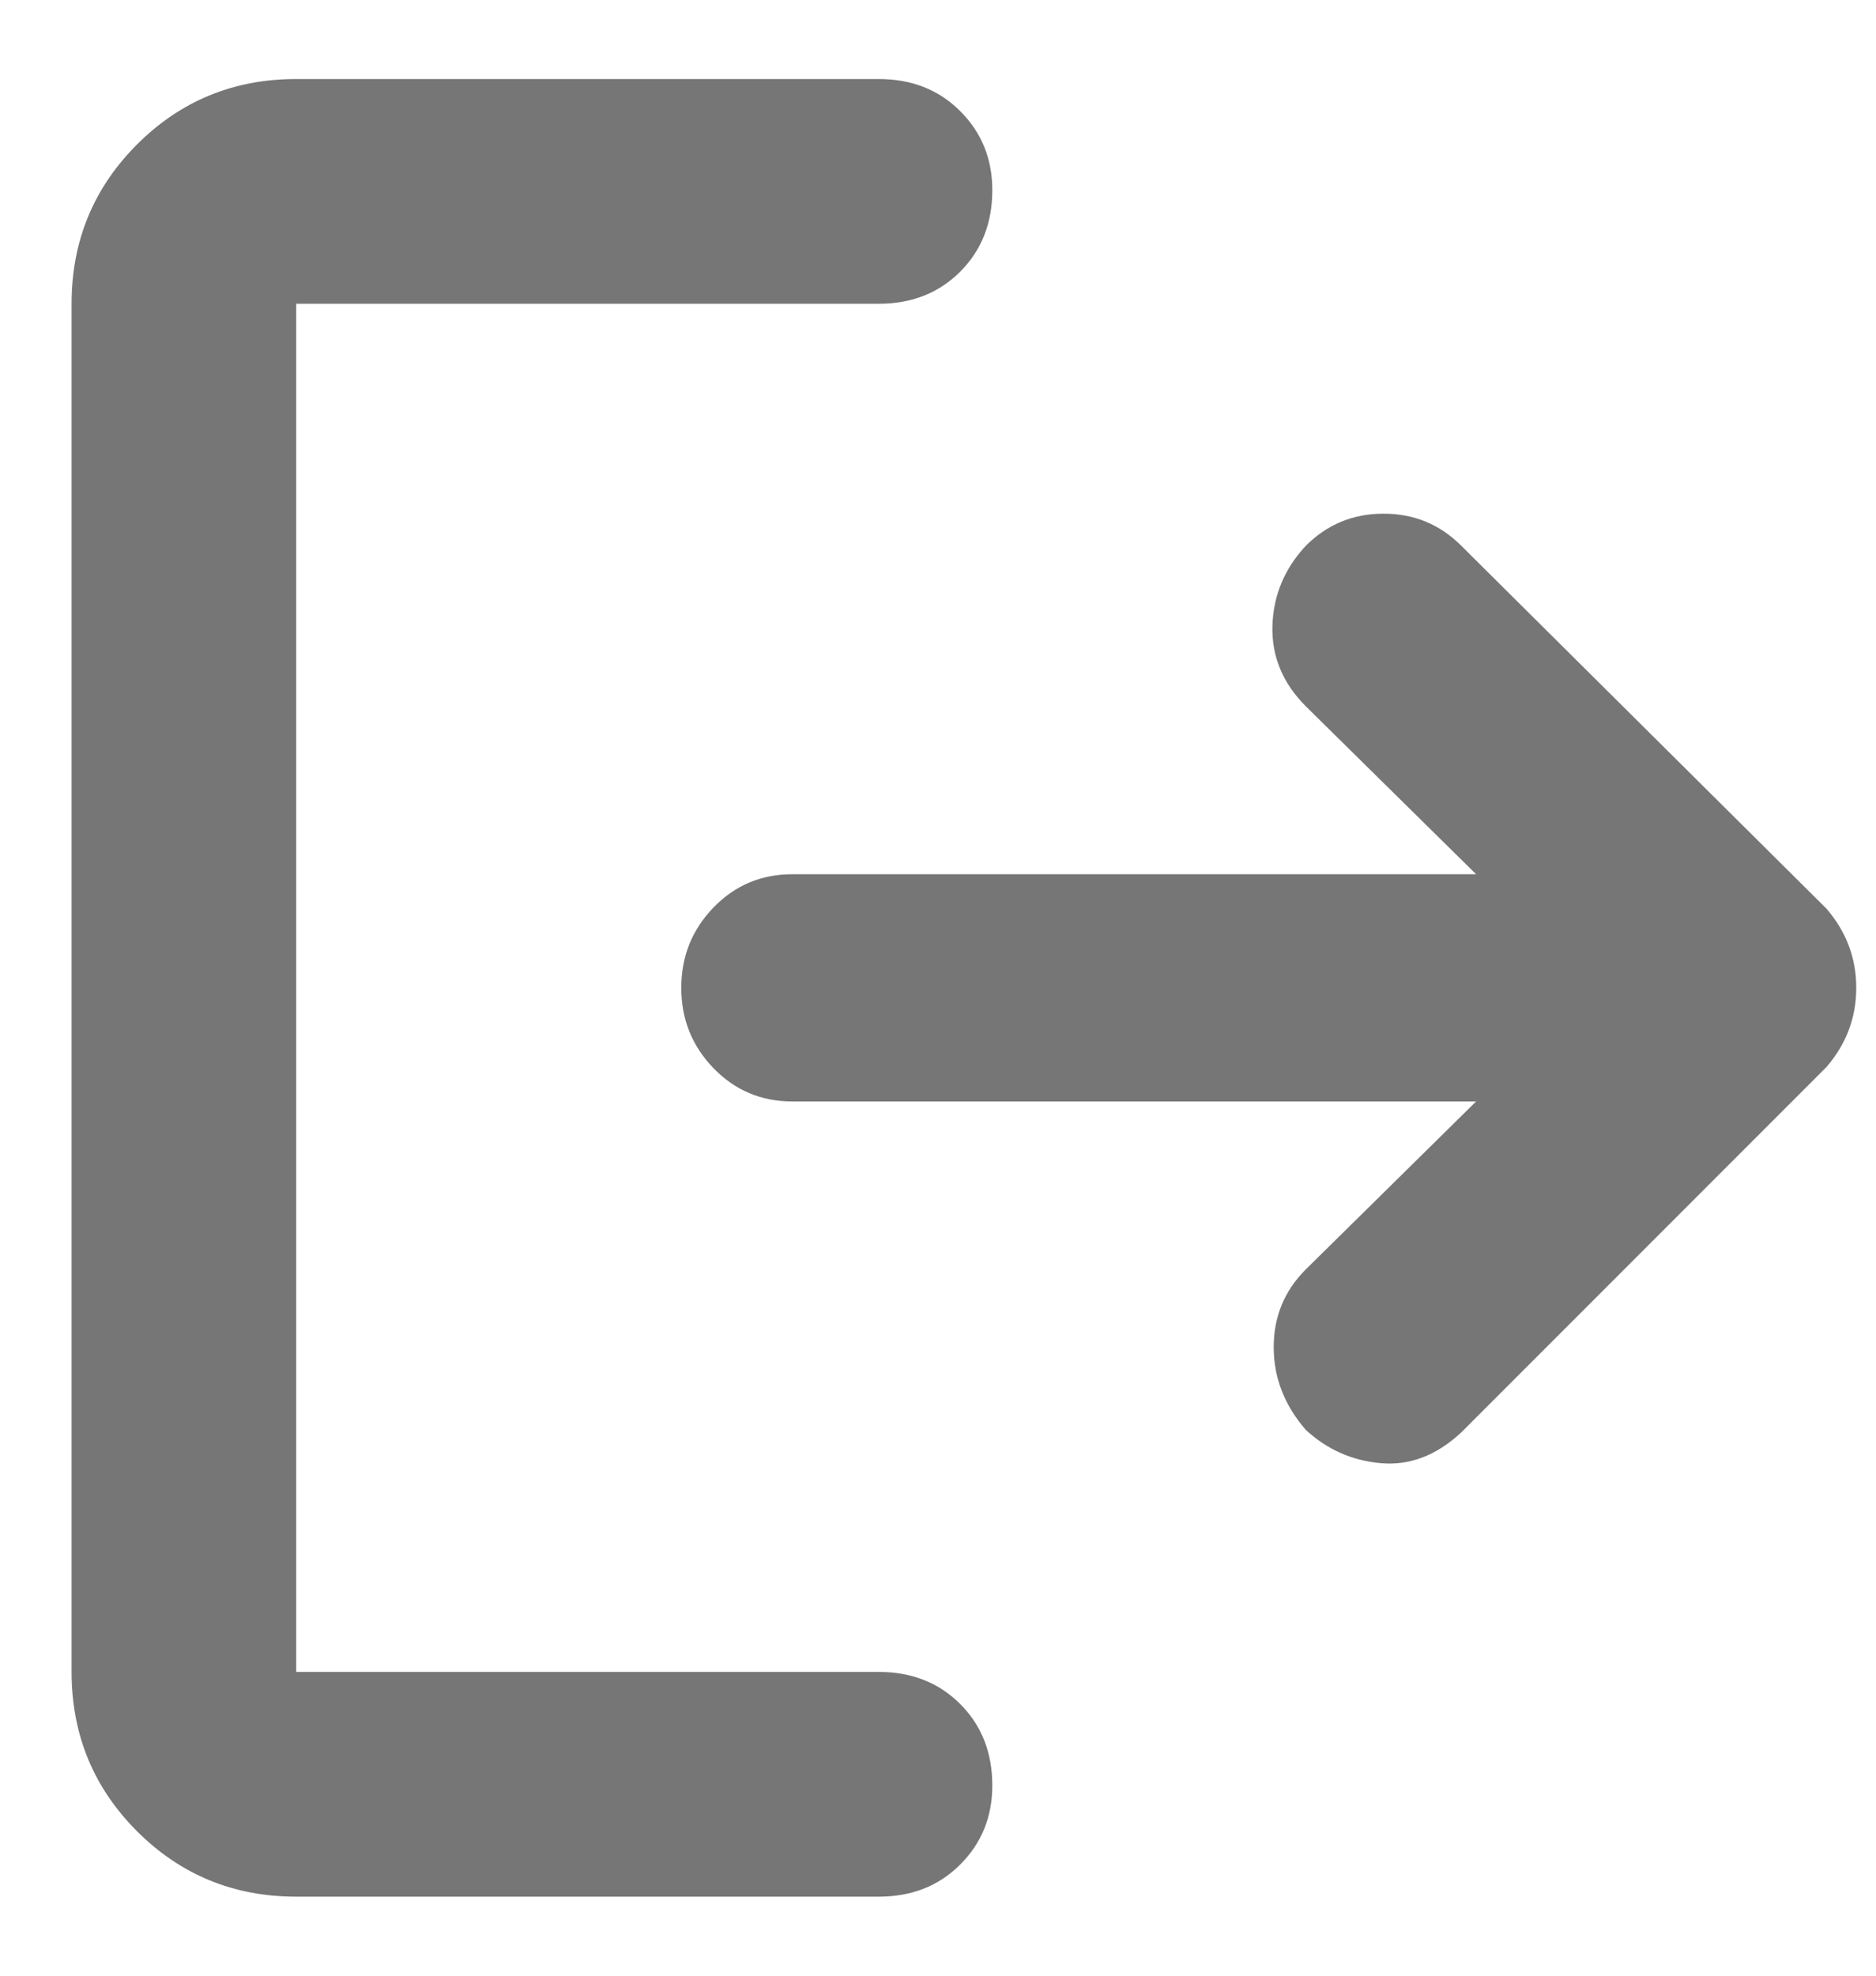 <svg width="19" height="20" viewBox="0 0 19 20" fill="none" xmlns="http://www.w3.org/2000/svg">
<path d="M13.225 14.475C13.008 14.225 12.9 13.946 12.9 13.637C12.9 13.329 13.008 13.067 13.225 12.85L14.95 11.15H8.025C7.708 11.15 7.442 11.037 7.225 10.812C7.008 10.587 6.9 10.317 6.9 10C6.9 9.683 7.008 9.413 7.225 9.188C7.442 8.963 7.708 8.85 8.025 8.85H14.95L13.225 7.15C12.992 6.917 12.879 6.646 12.887 6.337C12.896 6.029 13.008 5.758 13.225 5.525C13.442 5.308 13.704 5.2 14.013 5.2C14.321 5.2 14.583 5.308 14.8 5.525L18.5 9.2C18.6 9.317 18.675 9.442 18.725 9.575C18.775 9.708 18.8 9.85 18.8 10C18.8 10.15 18.775 10.292 18.725 10.425C18.675 10.558 18.6 10.683 18.5 10.8L14.8 14.5C14.55 14.733 14.279 14.837 13.988 14.812C13.696 14.787 13.442 14.675 13.225 14.475ZM3 19.2C2.367 19.2 1.829 18.979 1.388 18.538C0.946 18.096 0.725 17.558 0.725 16.925V3.075C0.725 2.442 0.946 1.904 1.388 1.462C1.829 1.021 2.367 0.8 3 0.8H8.9C9.233 0.8 9.508 0.908 9.725 1.125C9.942 1.342 10.05 1.608 10.05 1.925C10.05 2.258 9.942 2.533 9.725 2.75C9.508 2.967 9.233 3.075 8.9 3.075H3V16.925H8.9C9.233 16.925 9.508 17.033 9.725 17.25C9.942 17.467 10.05 17.742 10.05 18.075C10.05 18.392 9.942 18.658 9.725 18.875C9.508 19.092 9.233 19.2 8.9 19.2H3Z" fill="#767676"/>
</svg>

